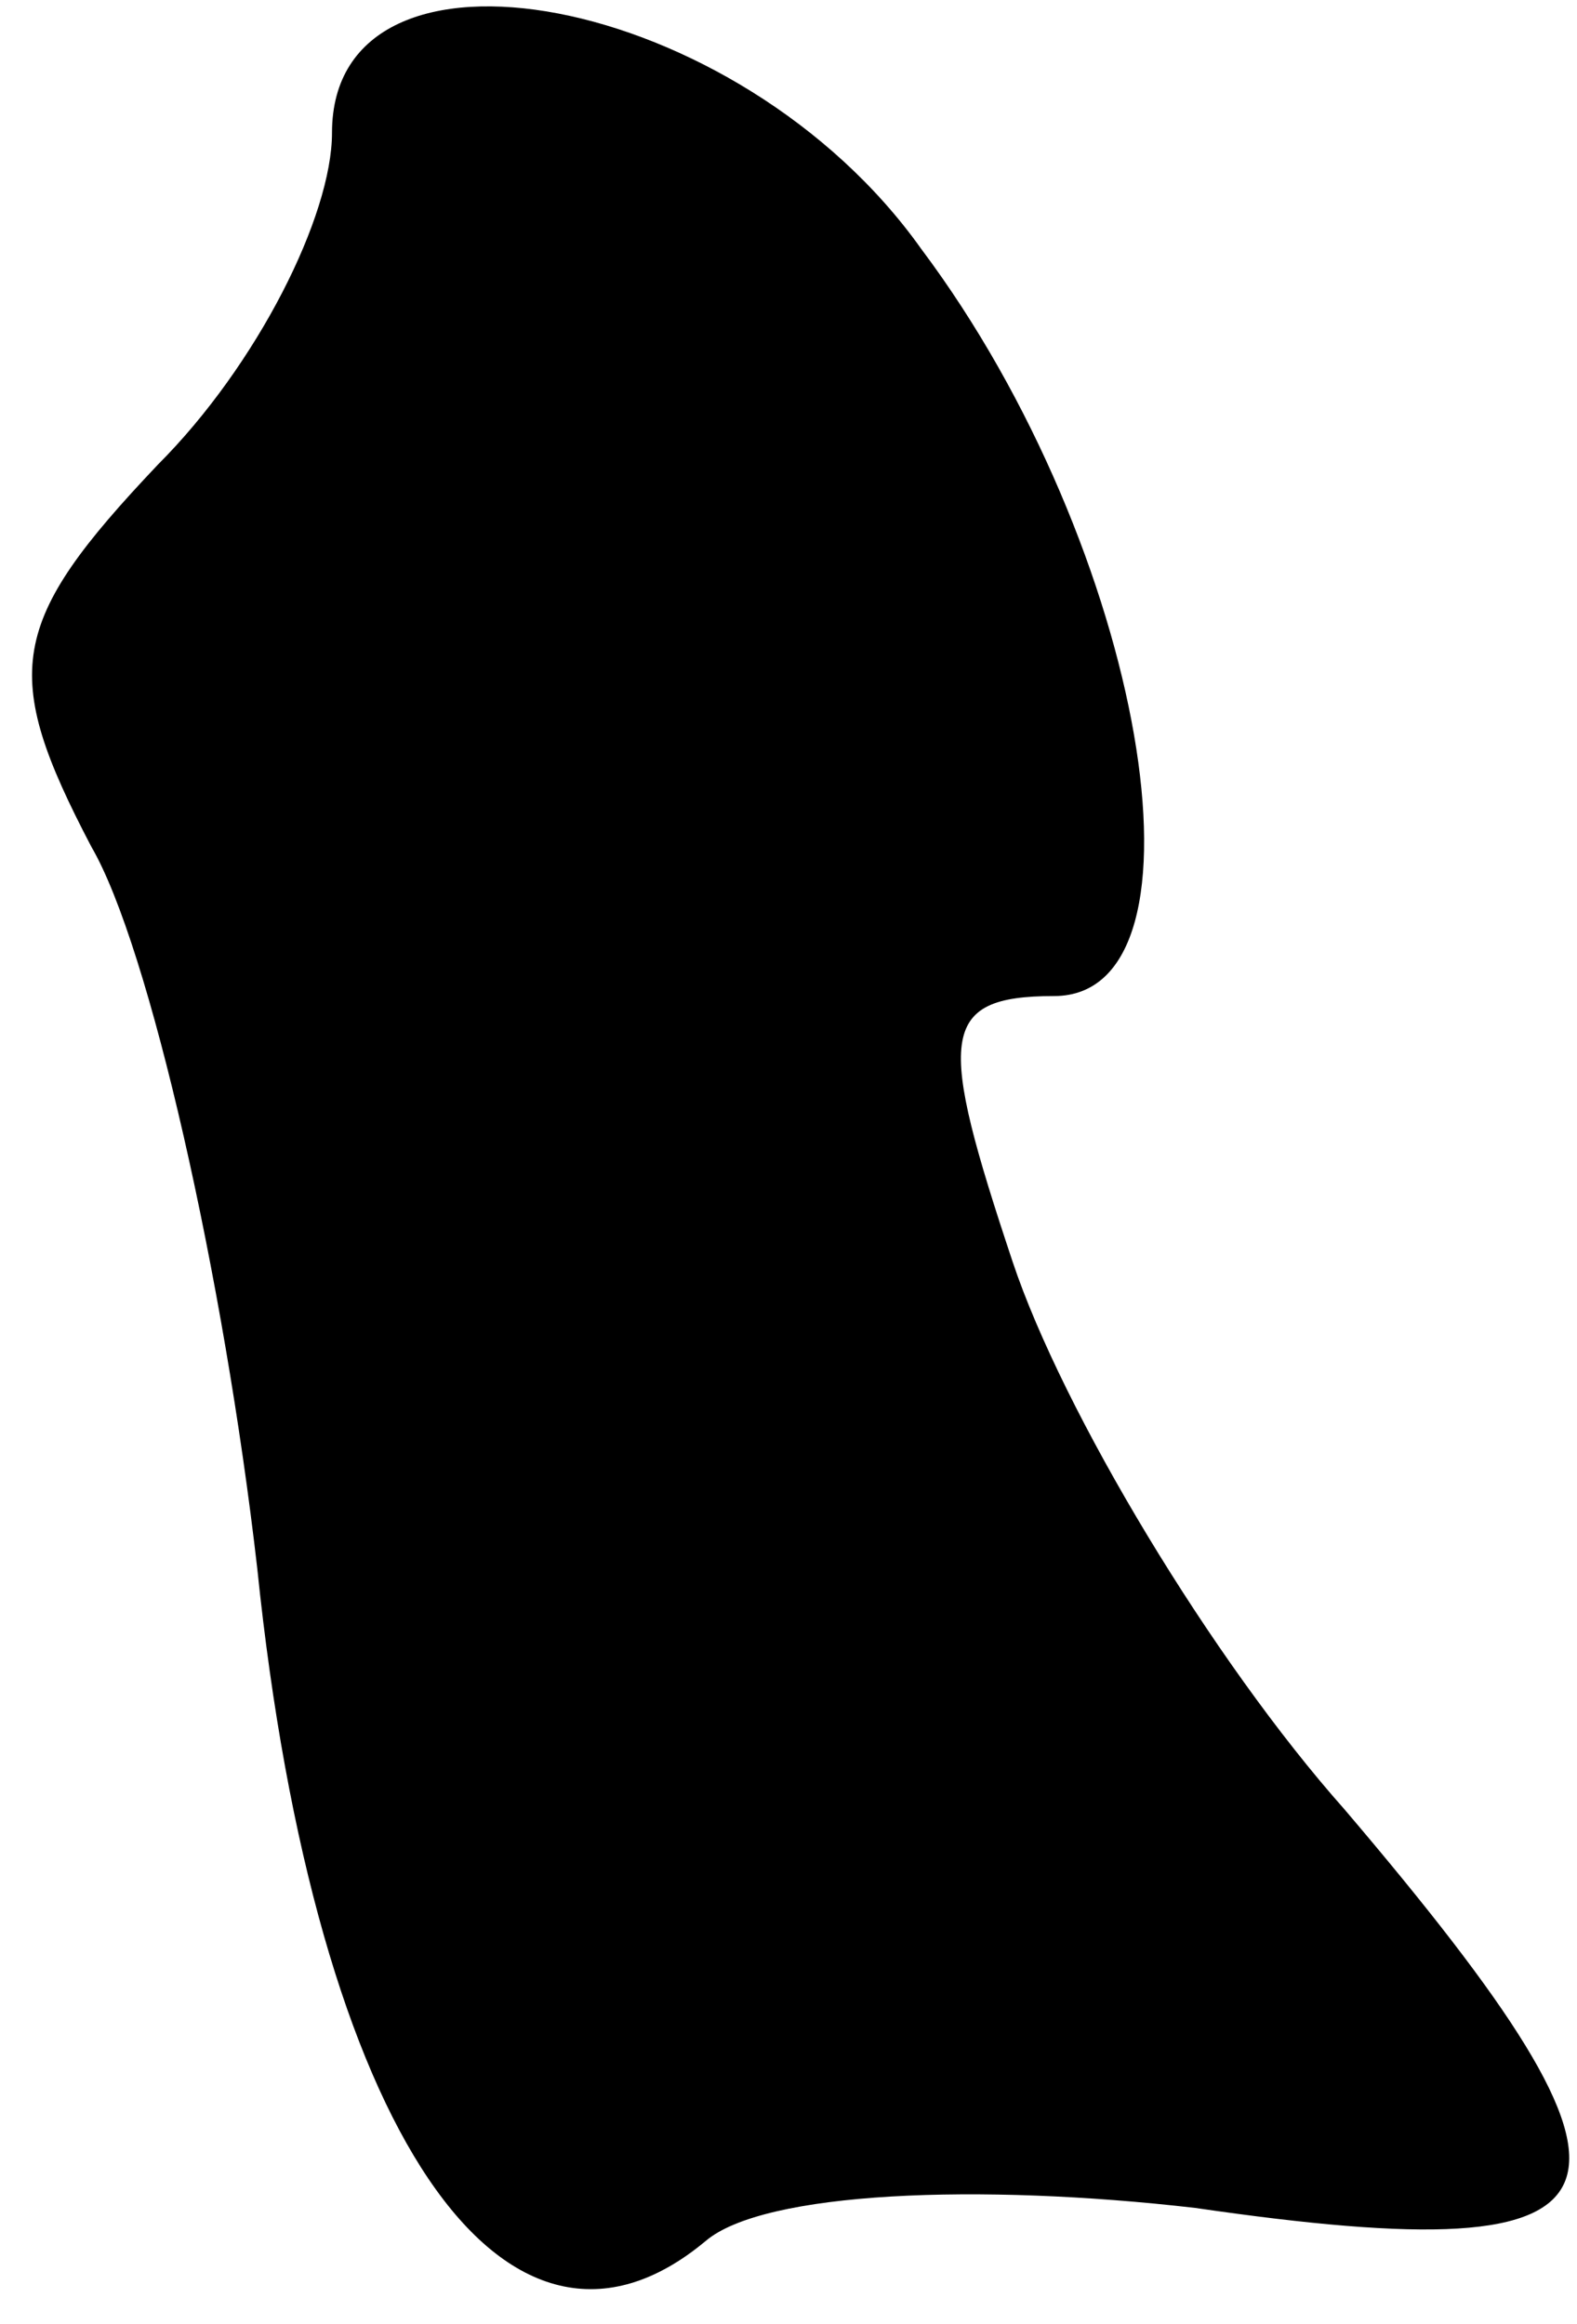 <?xml version="1.0" standalone="no"?>
<!DOCTYPE svg PUBLIC "-//W3C//DTD SVG 20010904//EN"
 "http://www.w3.org/TR/2001/REC-SVG-20010904/DTD/svg10.dtd">
<svg version="1.0" xmlns="http://www.w3.org/2000/svg"
 width="19pt" height="28pt" viewBox="0 0 19 28"
 preserveAspectRatio="xMidYMid meet">
<g transform="translate(0,28) scale(0.1,-0.1)"
fill="#000000" stroke="none">
<path fill="#000000" stroke="none" d="M40 264 c0 -10 -9 -28 -21 -40 -18 -19
-19 -25 -8 -46 7 -12 16 -52 20 -87 7 -68 30 -101 54 -81 7 6 33 7 59 4 55 -8
58 1 18 48 -16 18 -34 48 -40 66 -9 27 -9 32 5 32 20 0 11 54 -16 90 -22 31
-71 40 -71 14z"/>
</g>
</svg>

